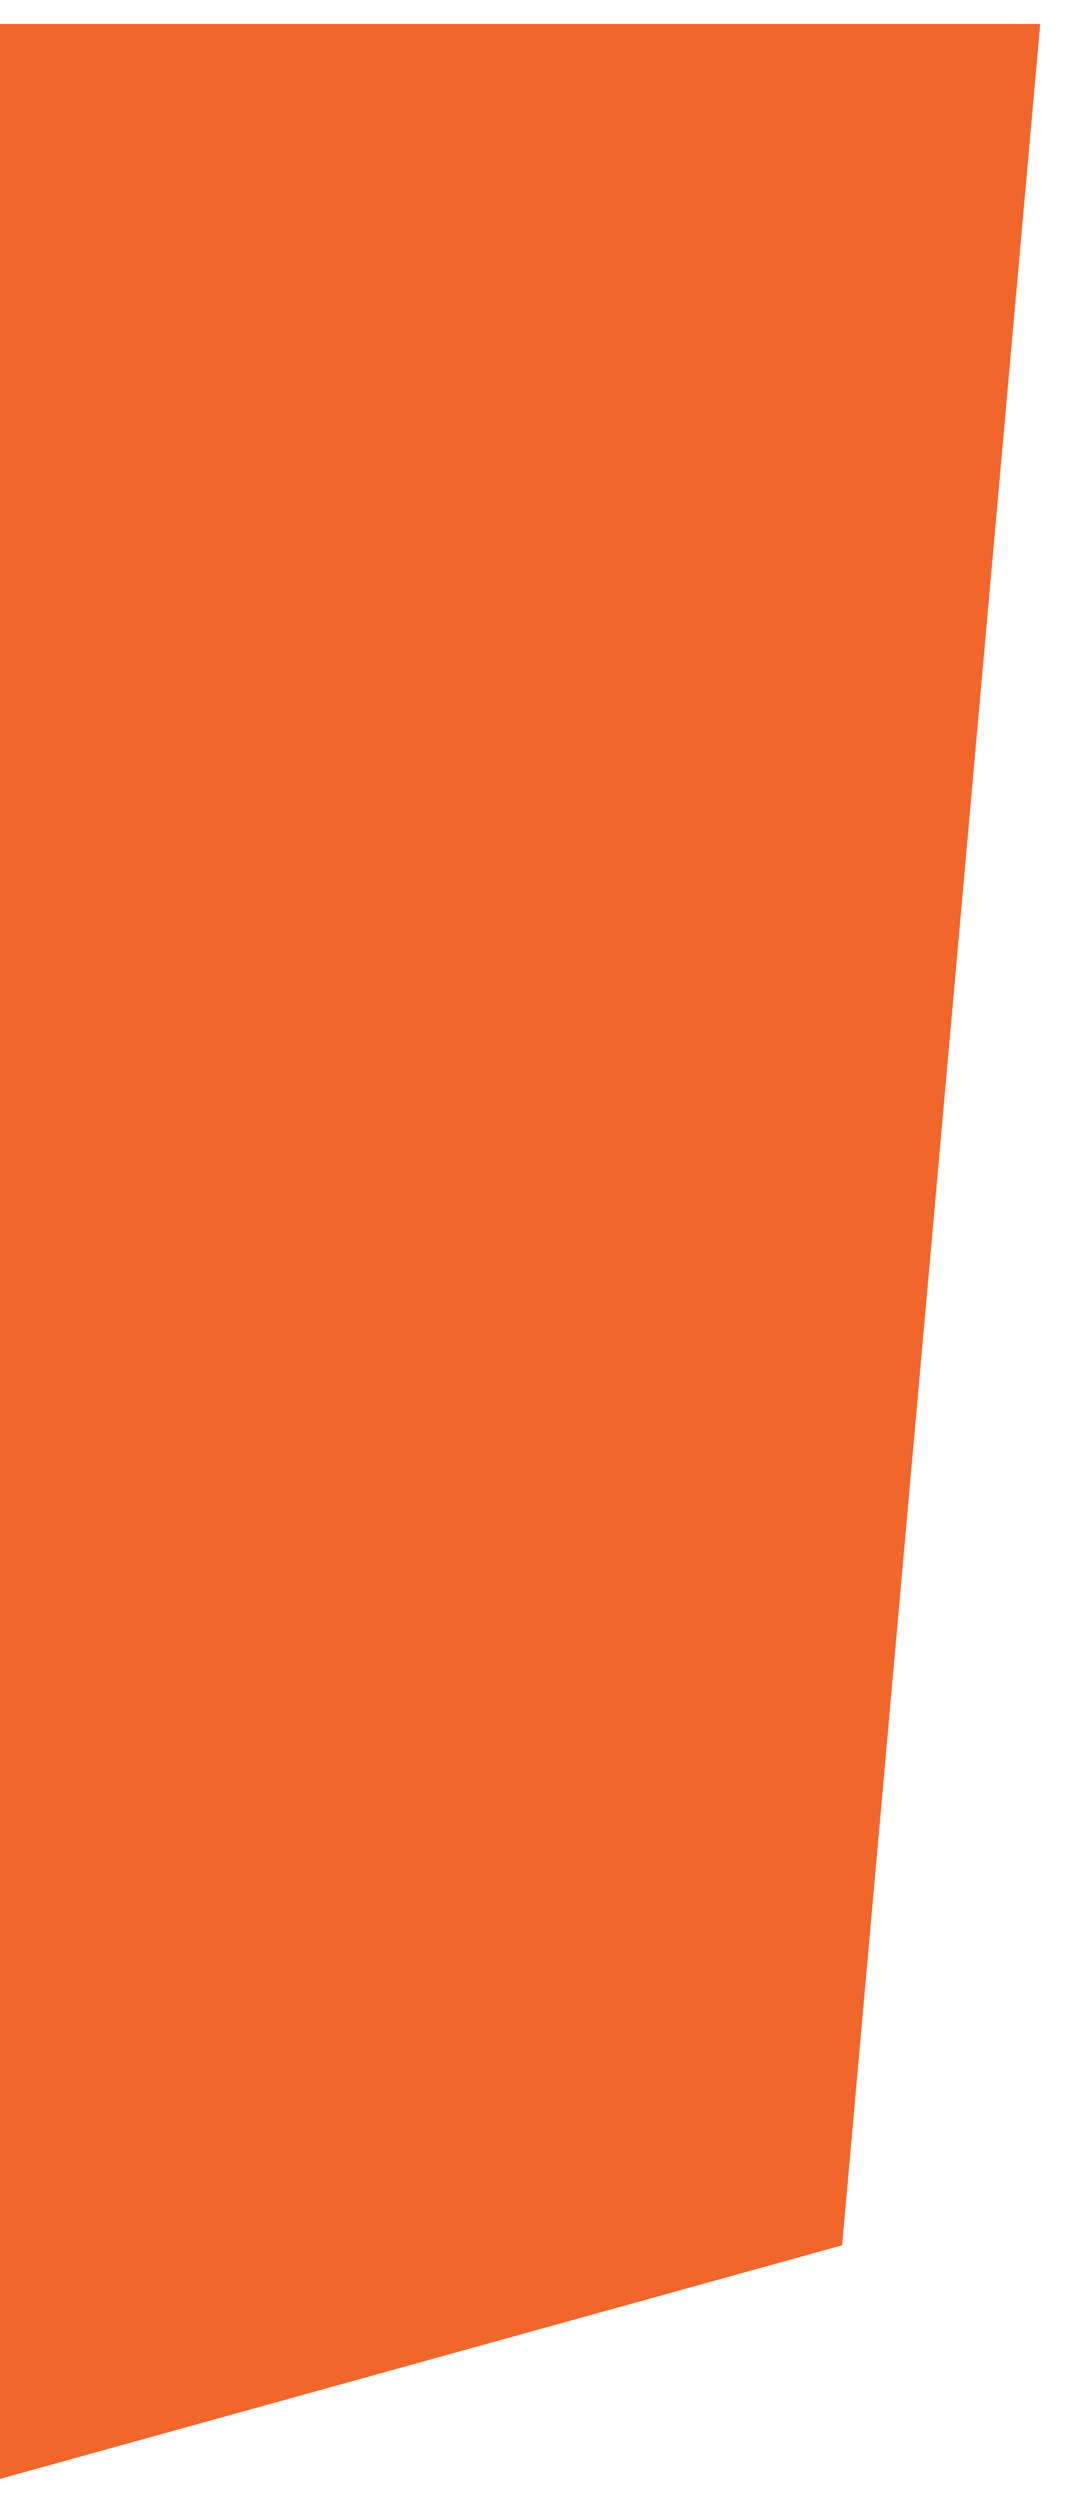 <?xml version="1.0" encoding="UTF-8" standalone="no"?><svg width='23' height='53' viewBox='0 0 23 53' fill='none' xmlns='http://www.w3.org/2000/svg'>
<path d='M-0.001 52.554L17.868 47.601L22.071 0.508H-0.001V52.554Z' fill='#F1662A'/>
</svg>
